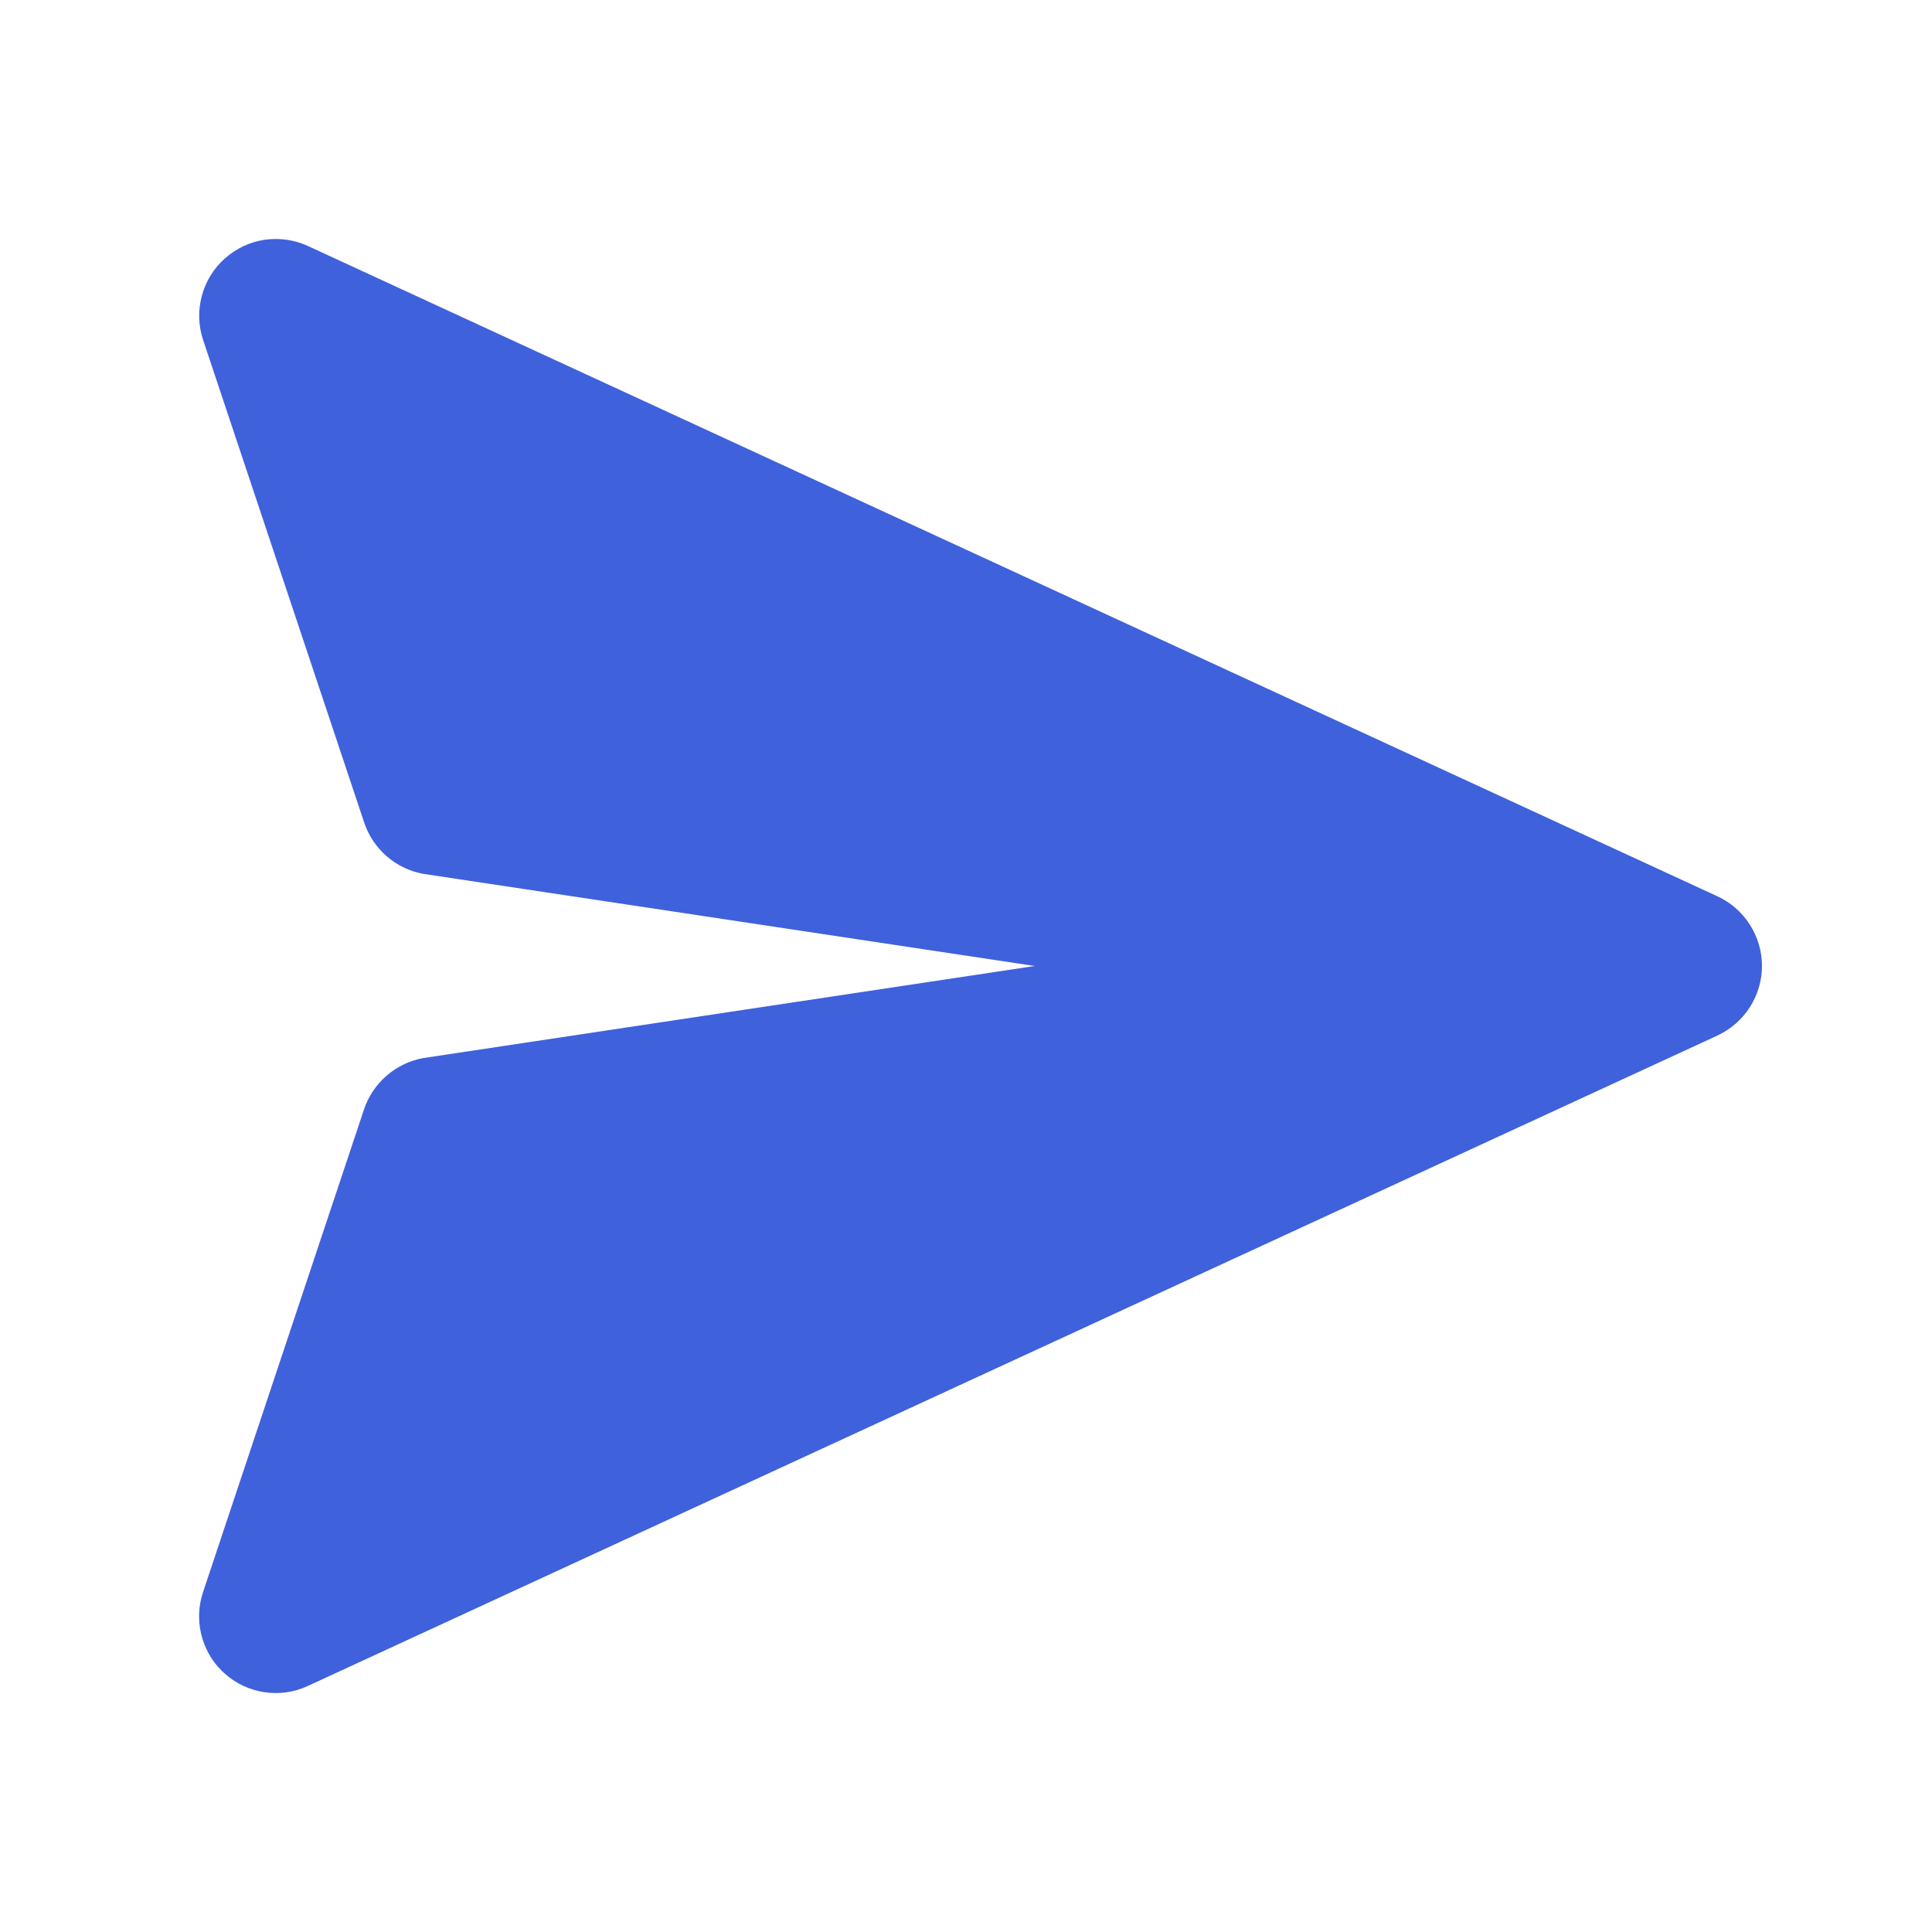 <svg width="24" height="24" viewBox="0 0 24 24" fill="none" xmlns="http://www.w3.org/2000/svg">
<g clip-path="url(#clip0_8479_56779)">
<path d="M2.753 20.754C2.627 20.629 2.54 20.471 2.499 20.299C2.458 20.127 2.466 19.947 2.522 19.779L4.522 13.781C4.576 13.619 4.673 13.475 4.802 13.363C4.931 13.251 5.088 13.175 5.256 13.144L12.853 12L5.257 10.855C5.089 10.824 4.932 10.749 4.804 10.637C4.675 10.525 4.578 10.38 4.524 10.218L2.522 4.22C2.464 4.044 2.459 3.855 2.507 3.676C2.555 3.496 2.654 3.335 2.792 3.212C2.93 3.088 3.101 3.007 3.284 2.979C3.467 2.952 3.655 2.978 3.823 3.055L21.334 11.134C21.499 11.21 21.639 11.332 21.737 11.486C21.835 11.639 21.888 11.817 21.888 11.999C21.888 12.181 21.835 12.359 21.737 12.512C21.639 12.665 21.499 12.787 21.334 12.864L3.823 20.944C3.655 21.022 3.467 21.049 3.283 21.021C3.1 20.993 2.928 20.913 2.79 20.788L2.753 20.754Z" fill="#3F61DB"/>
</g>
<defs>
<clipPath id="clip0_8479_56779">
<rect width="24" height="24" fill="white"/>
</clipPath>
</defs>
</svg>
